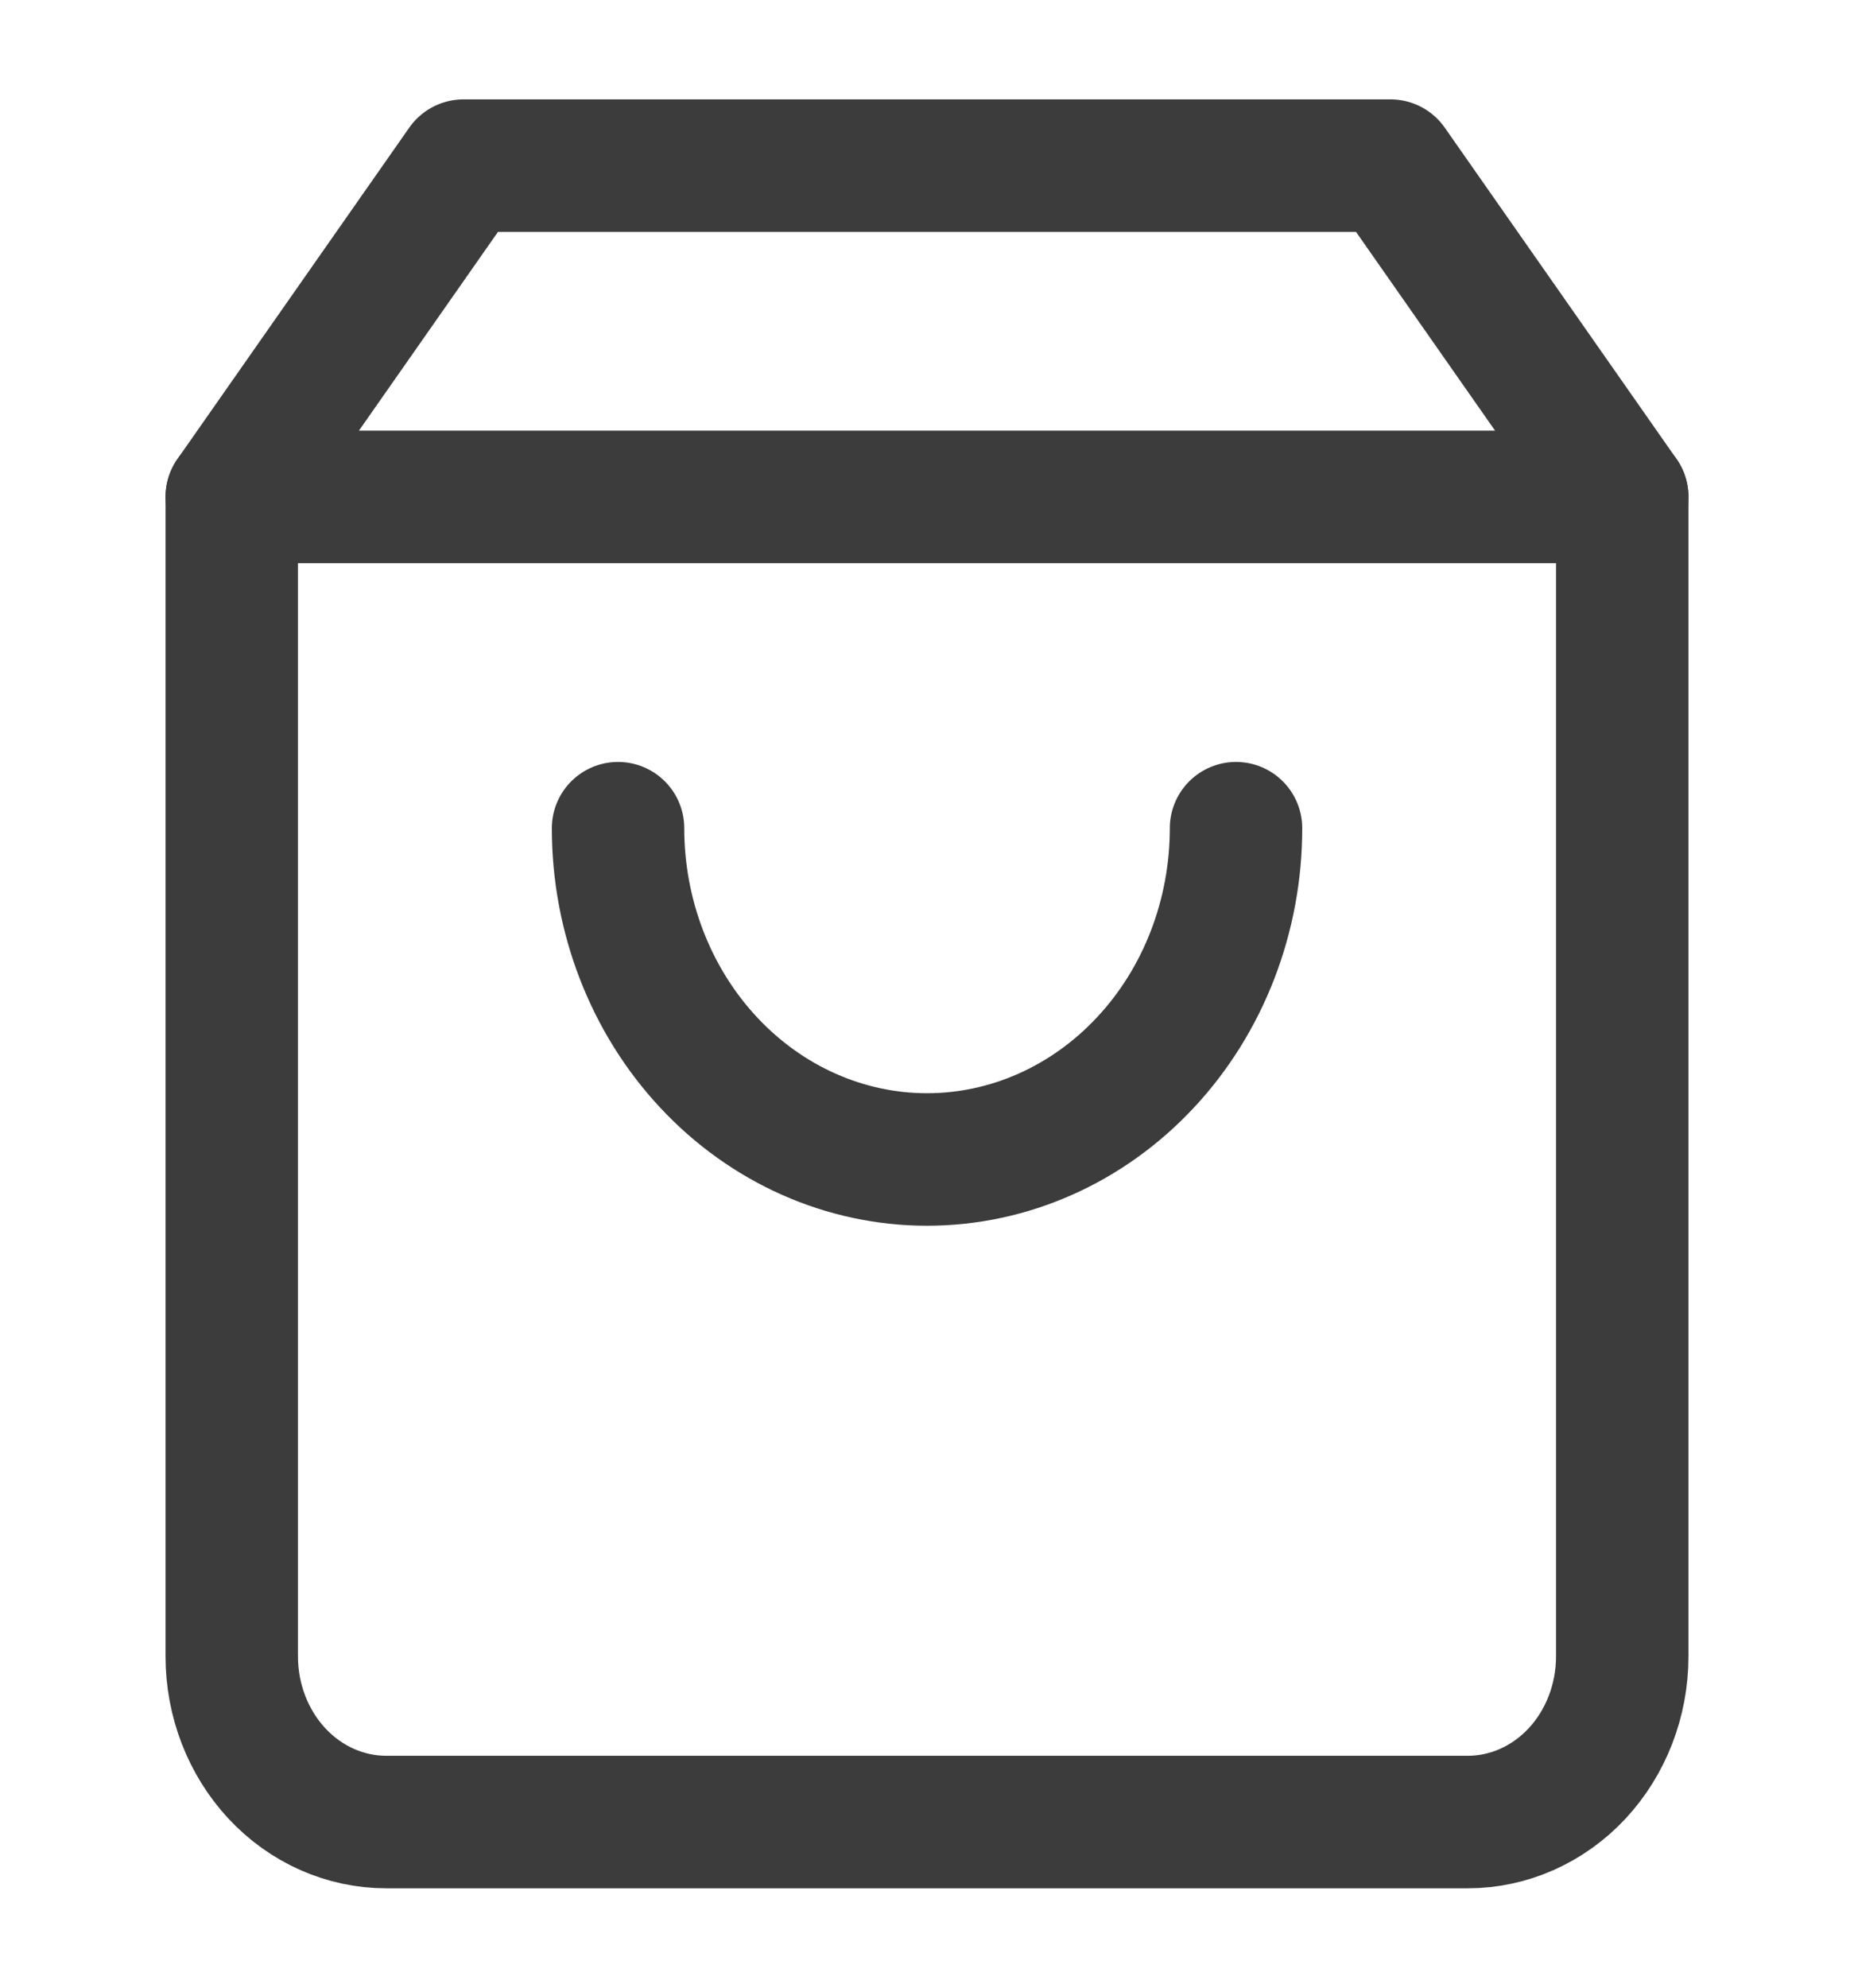 <svg width="28" height="30" viewBox="0 0 28 30" fill="none" xmlns="http://www.w3.org/2000/svg">
<path d="M7 2.5L3.5 7.5V25C3.5 25.663 3.746 26.299 4.183 26.768C4.621 27.237 5.214 27.5 5.833 27.5H22.167C22.785 27.5 23.379 27.237 23.817 26.768C24.254 26.299 24.5 25.663 24.5 25V7.5L21 2.5H7Z" stroke="#3C3C3C" stroke-width="2" stroke-linecap="round" stroke-linejoin="round"/>
<path d="M3.5 7.5H24.5" stroke="#3C3C3C" stroke-width="2" stroke-linecap="round" stroke-linejoin="round"/>
<path d="M18.667 12.5C18.667 13.826 18.176 15.098 17.3 16.035C16.425 16.973 15.238 17.5 14.001 17.5C12.763 17.5 11.576 16.973 10.701 16.035C9.826 15.098 9.334 13.826 9.334 12.5" stroke="#3C3C3C" stroke-width="2" stroke-linecap="round" stroke-linejoin="round"/>
</svg>
